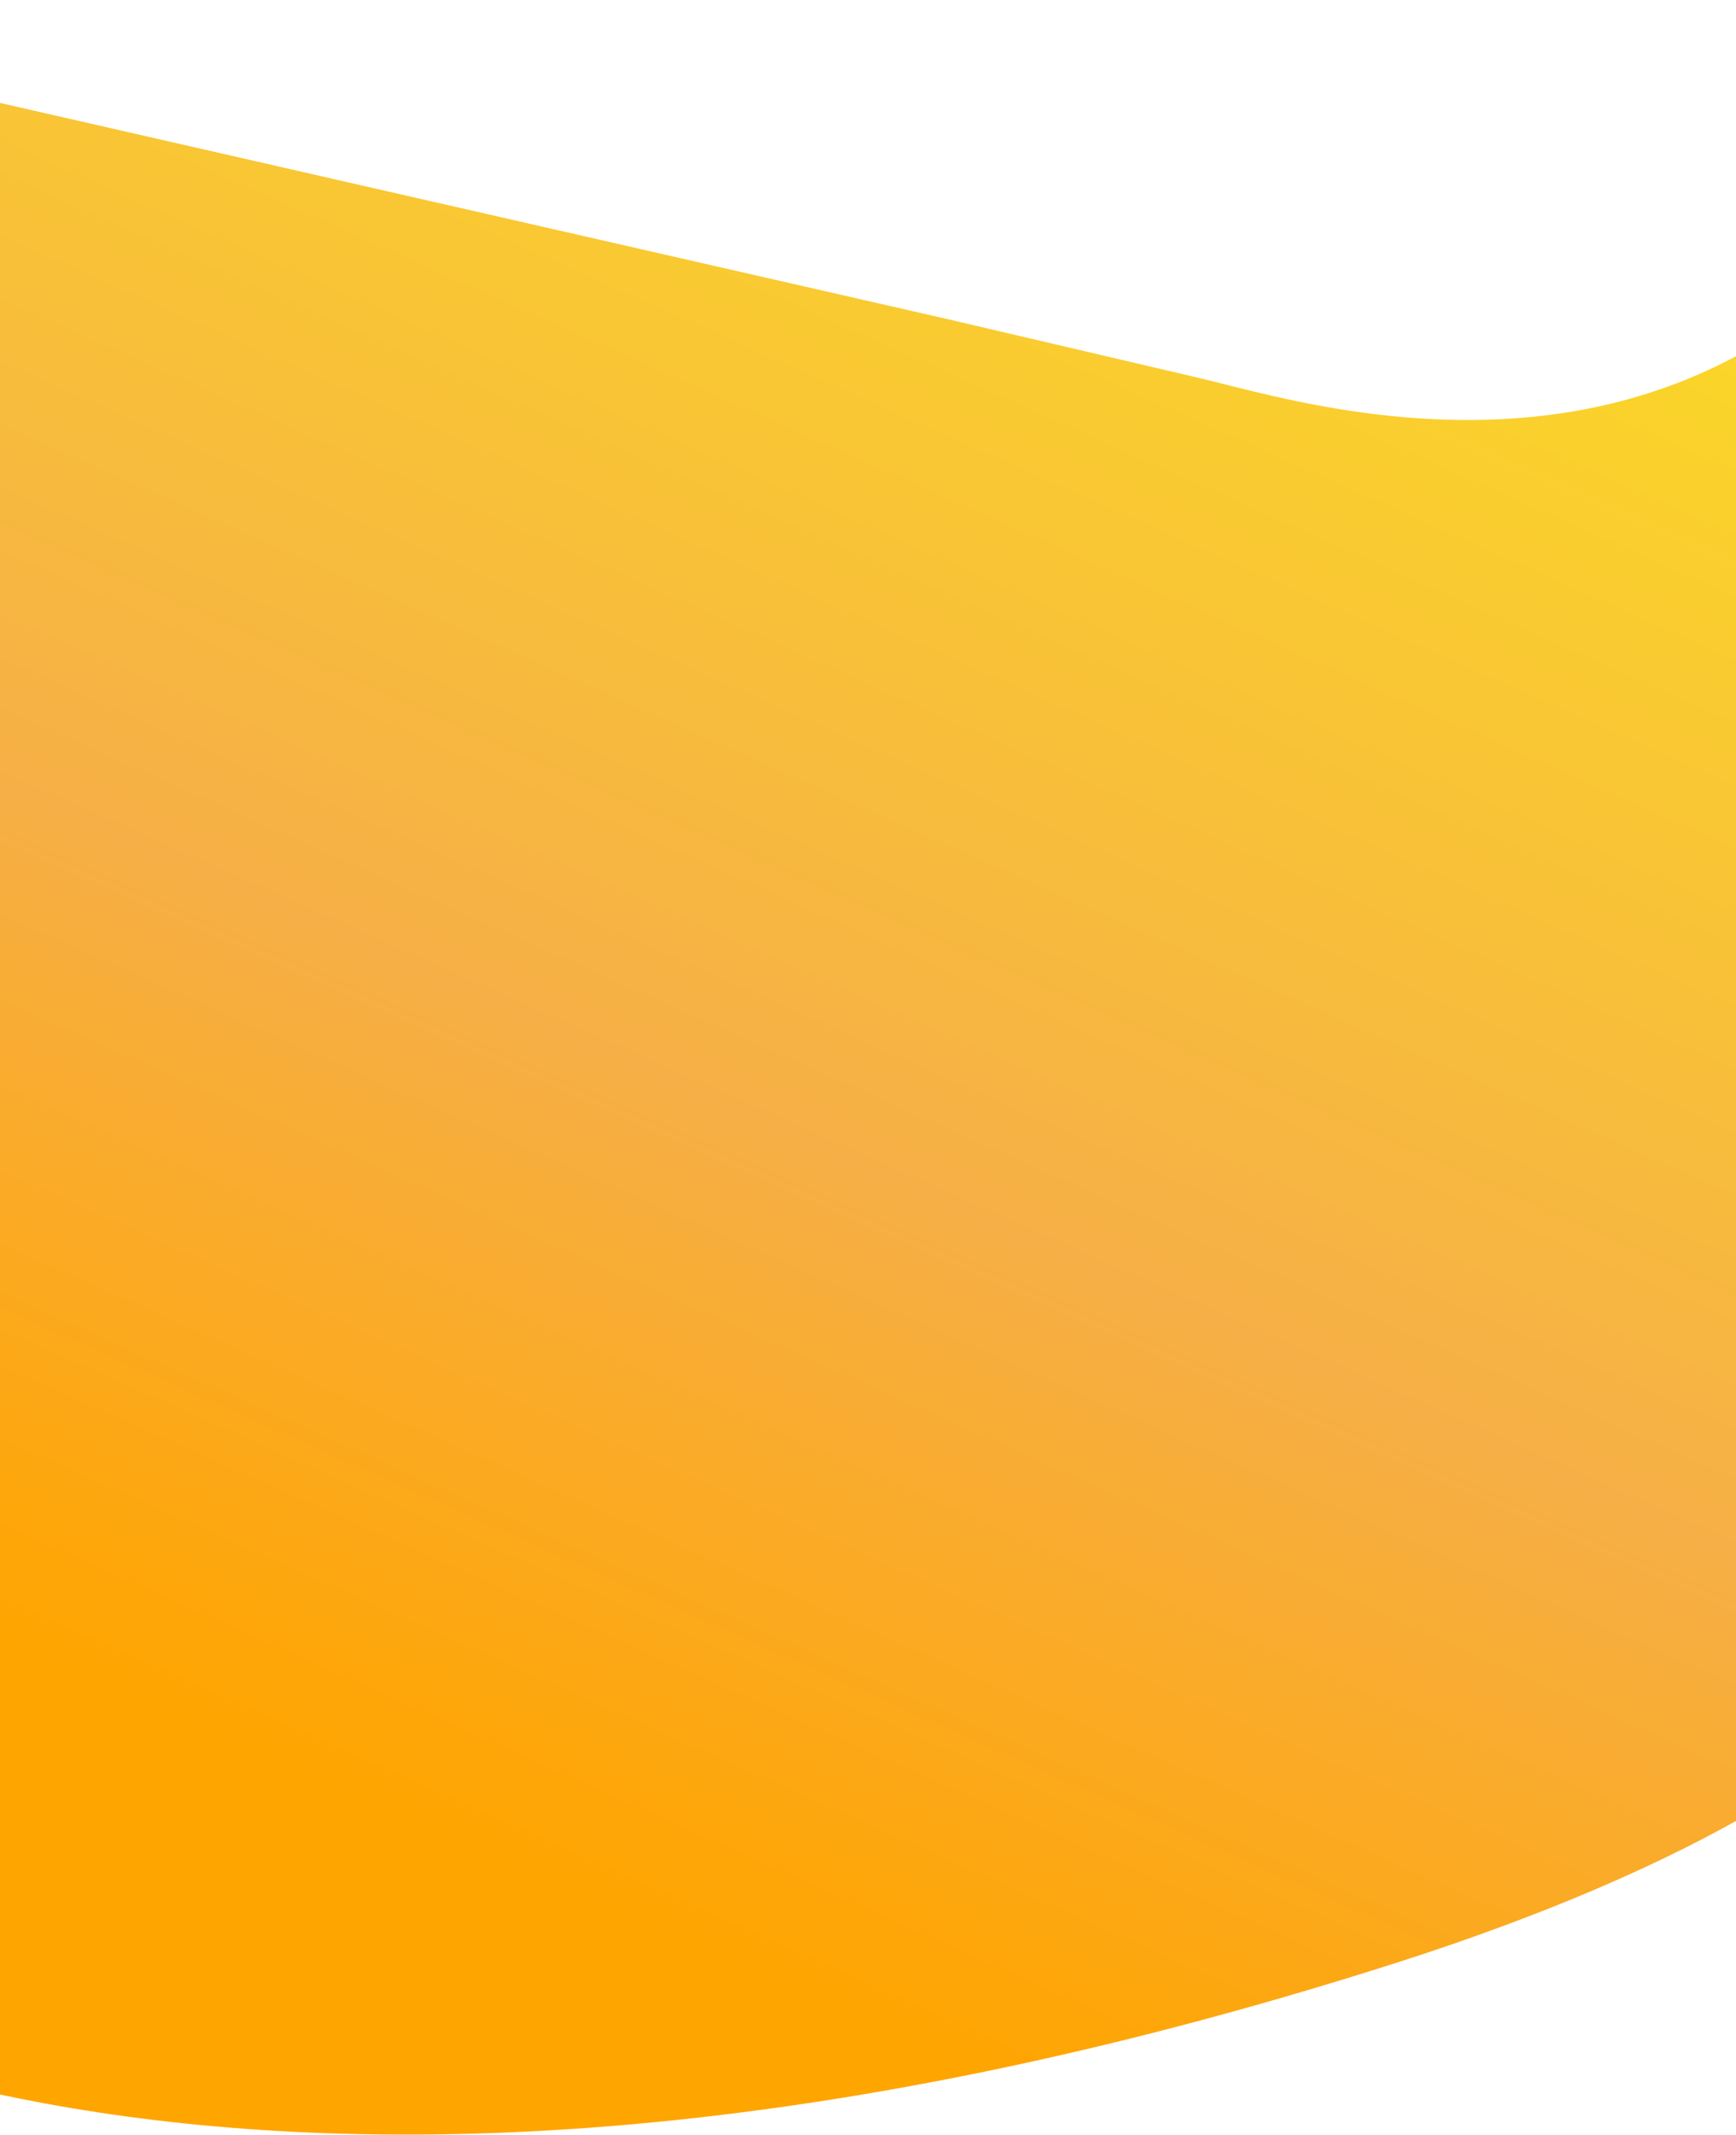 <svg 
    width="1440" 
    height="1770" 
    viewBox="0 0 1440 1770" 
    fill="none" 
    xmlns="http://www.w3.org/2000/svg">
    <path 
        d="M785.802 264.528L-372.707 0.327C-372.707 0.327 -407.281 164.232 -442.364 344.855C-477.446 525.479 -626.683 1519.13 -289.889 1627.95C-289.889 1627.95 156.189 1946.95 1156.19 1627.95C2156.19 1308.95 1493.19 774.068 1507.36 741.006C1521.53 707.944 1677.17 21.798 1677.17 21.798C1472.98 467.836 1089.27 334.684 991.362 312.593L785.802 264.528Z" 
        fill="url(#paint0_linear_346_149)"/>
    <defs>
        <linearGradient id="paint0_linear_346_149" x1="1480.54" y1="-39.847" x2="717.617" y2="1677.89" gradientUnits="userSpaceOnUse">
        <stop offset="0.034" stop-color="#FCE020"/>
        <stop offset="0.656" stop-color="#F6AF46"/>
        <stop offset="1" stop-color="#FFA500"/>
        </linearGradient>
    </defs>
</svg>



